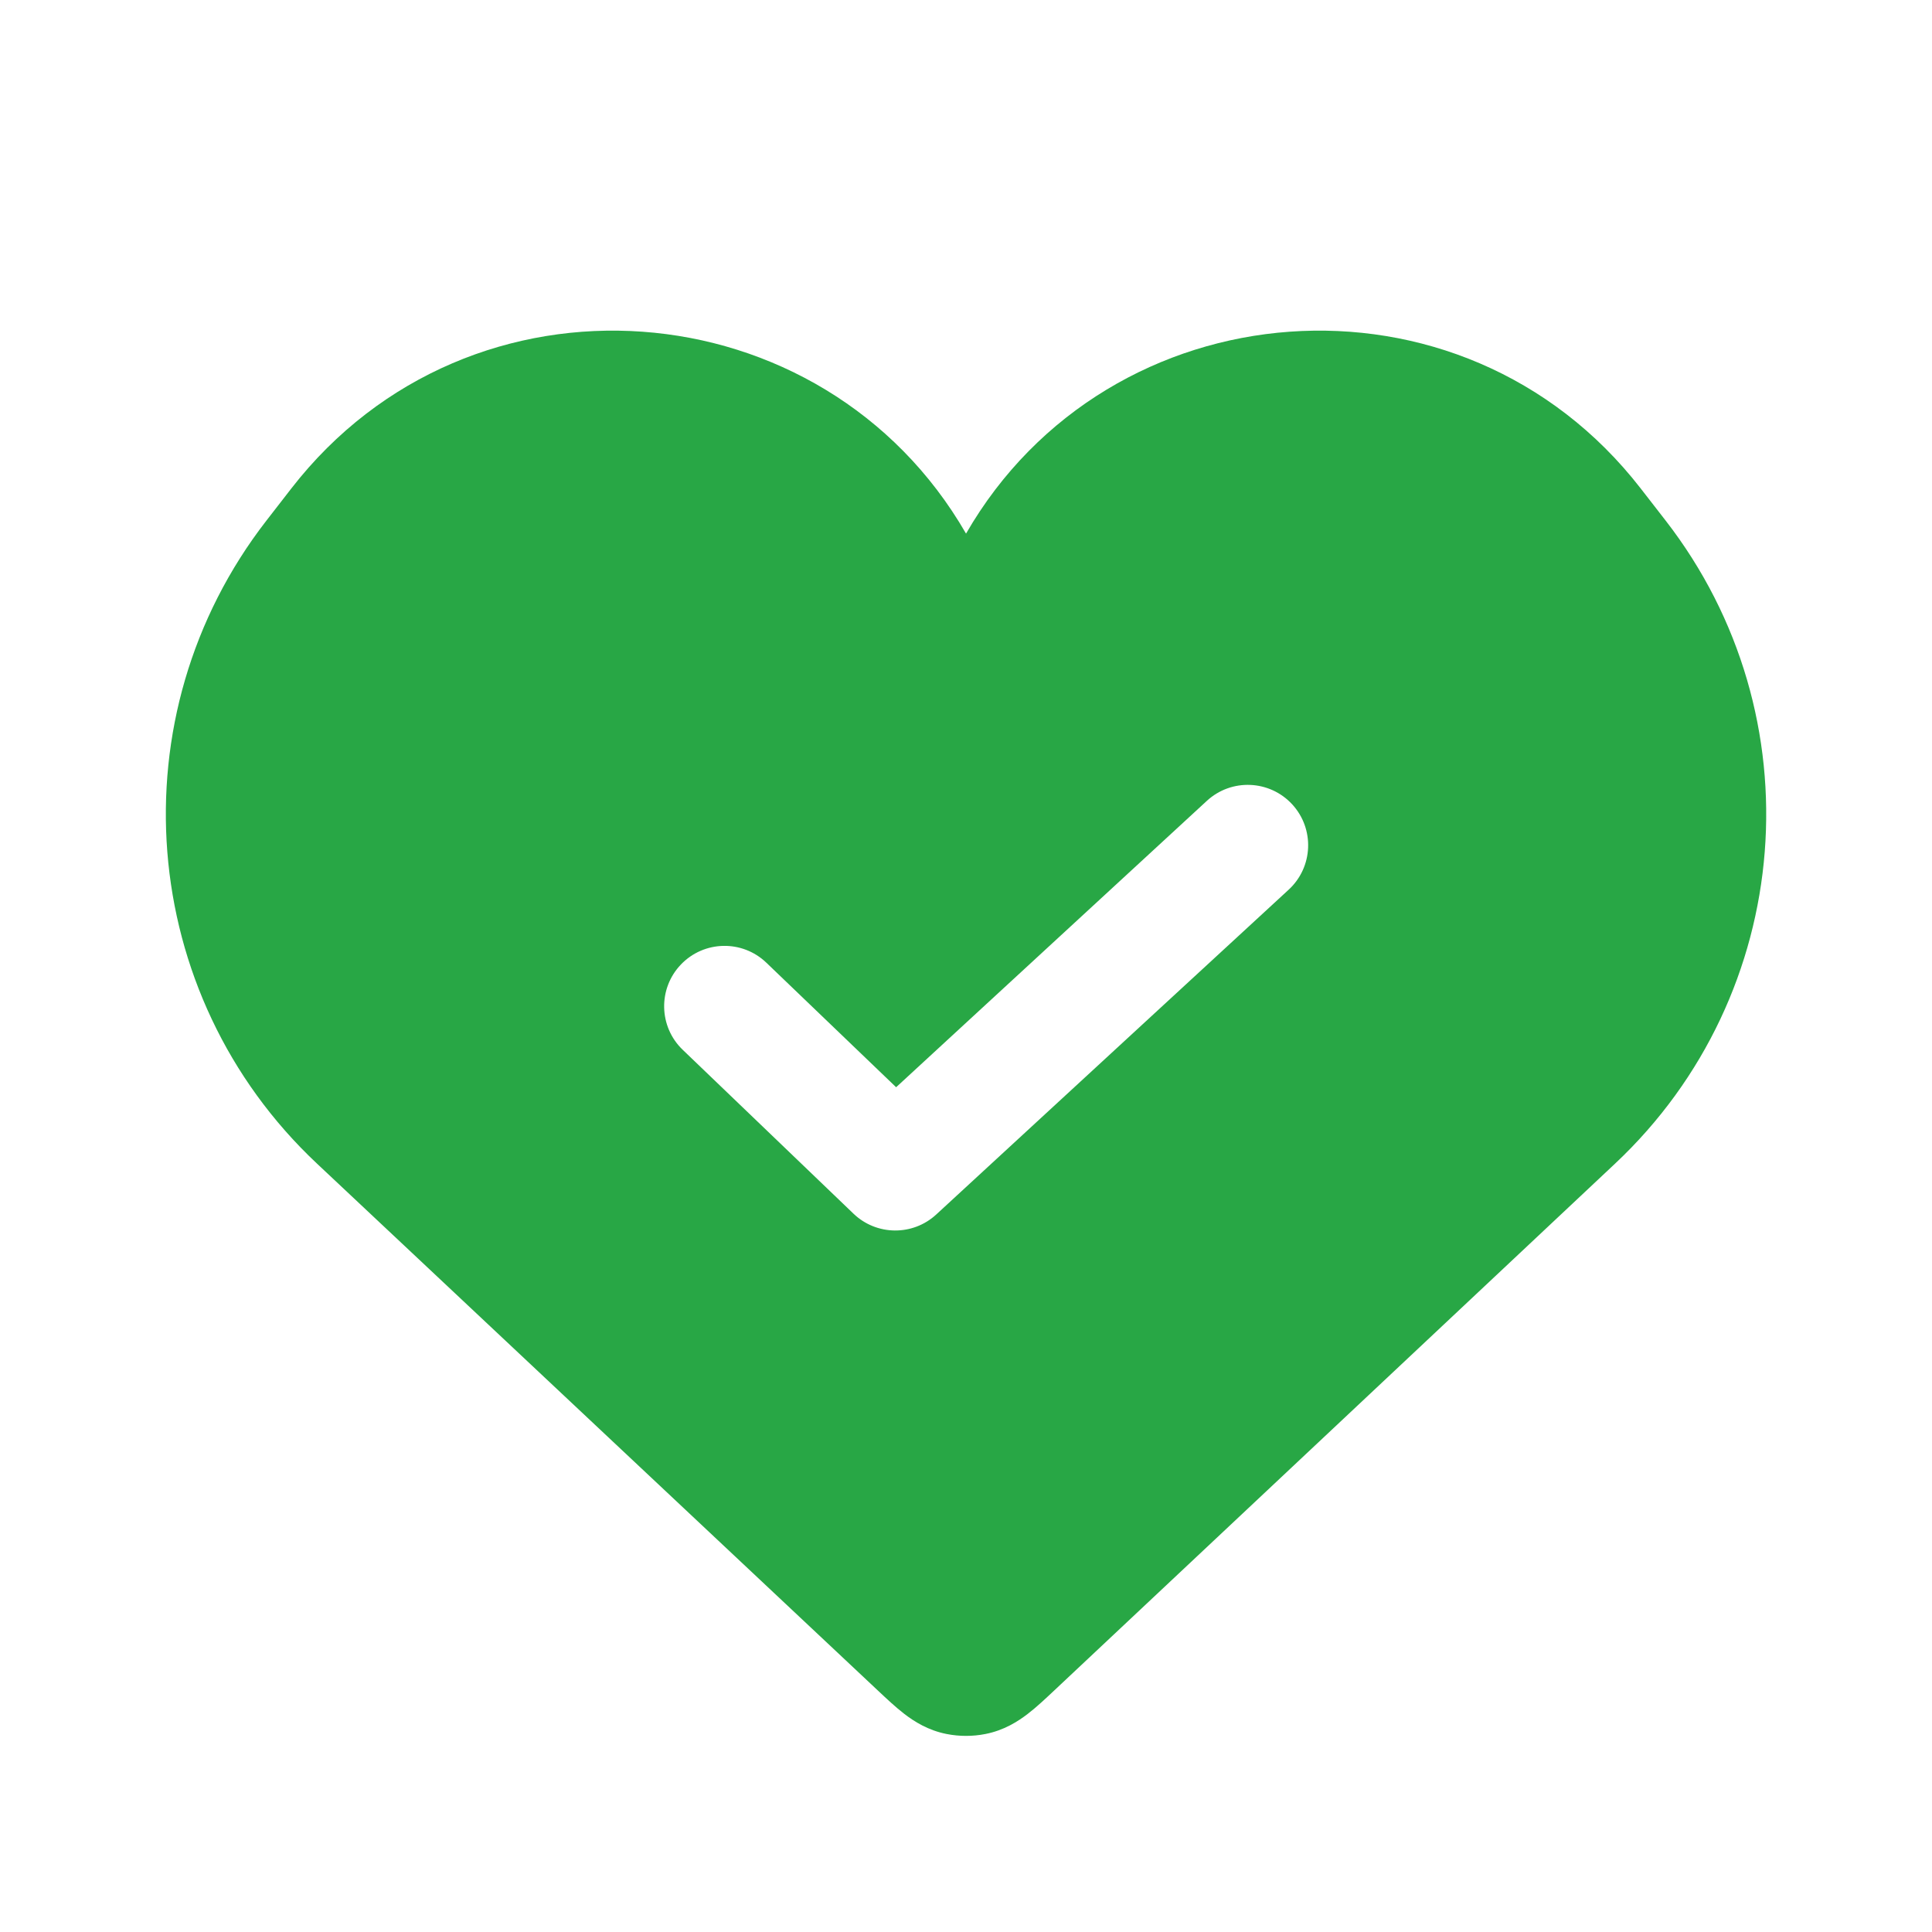 <svg width="60" height="60" viewBox="0 0 60 60" fill="none" xmlns="http://www.w3.org/2000/svg">
<path fill-rule="evenodd" clip-rule="evenodd" d="M30.001 16.572C34.425 8.893 45.389 7.997 50.953 15.169L51.727 16.166C56.433 22.231 55.753 30.881 50.158 36.137L32.733 52.506C32.472 52.751 32.188 53.019 31.919 53.225C31.61 53.463 31.179 53.738 30.602 53.851C30.205 53.929 29.797 53.929 29.399 53.851C28.823 53.738 28.391 53.463 28.082 53.225C27.814 53.019 27.53 52.751 27.27 52.507L9.844 36.137C4.248 30.881 3.569 22.231 8.275 16.166L9.048 15.169C14.613 7.997 25.576 8.893 30.001 16.572ZM40.022 27.629C40.783 26.927 40.831 25.741 40.13 24.979C39.428 24.218 38.242 24.169 37.48 24.871L27.83 33.765L23.799 29.897C23.052 29.18 21.865 29.205 21.148 29.952C20.431 30.699 20.455 31.886 21.203 32.603L26.506 37.692C27.221 38.378 28.346 38.389 29.075 37.718L40.022 27.629Z" fill="#28A745"/>
</svg>
